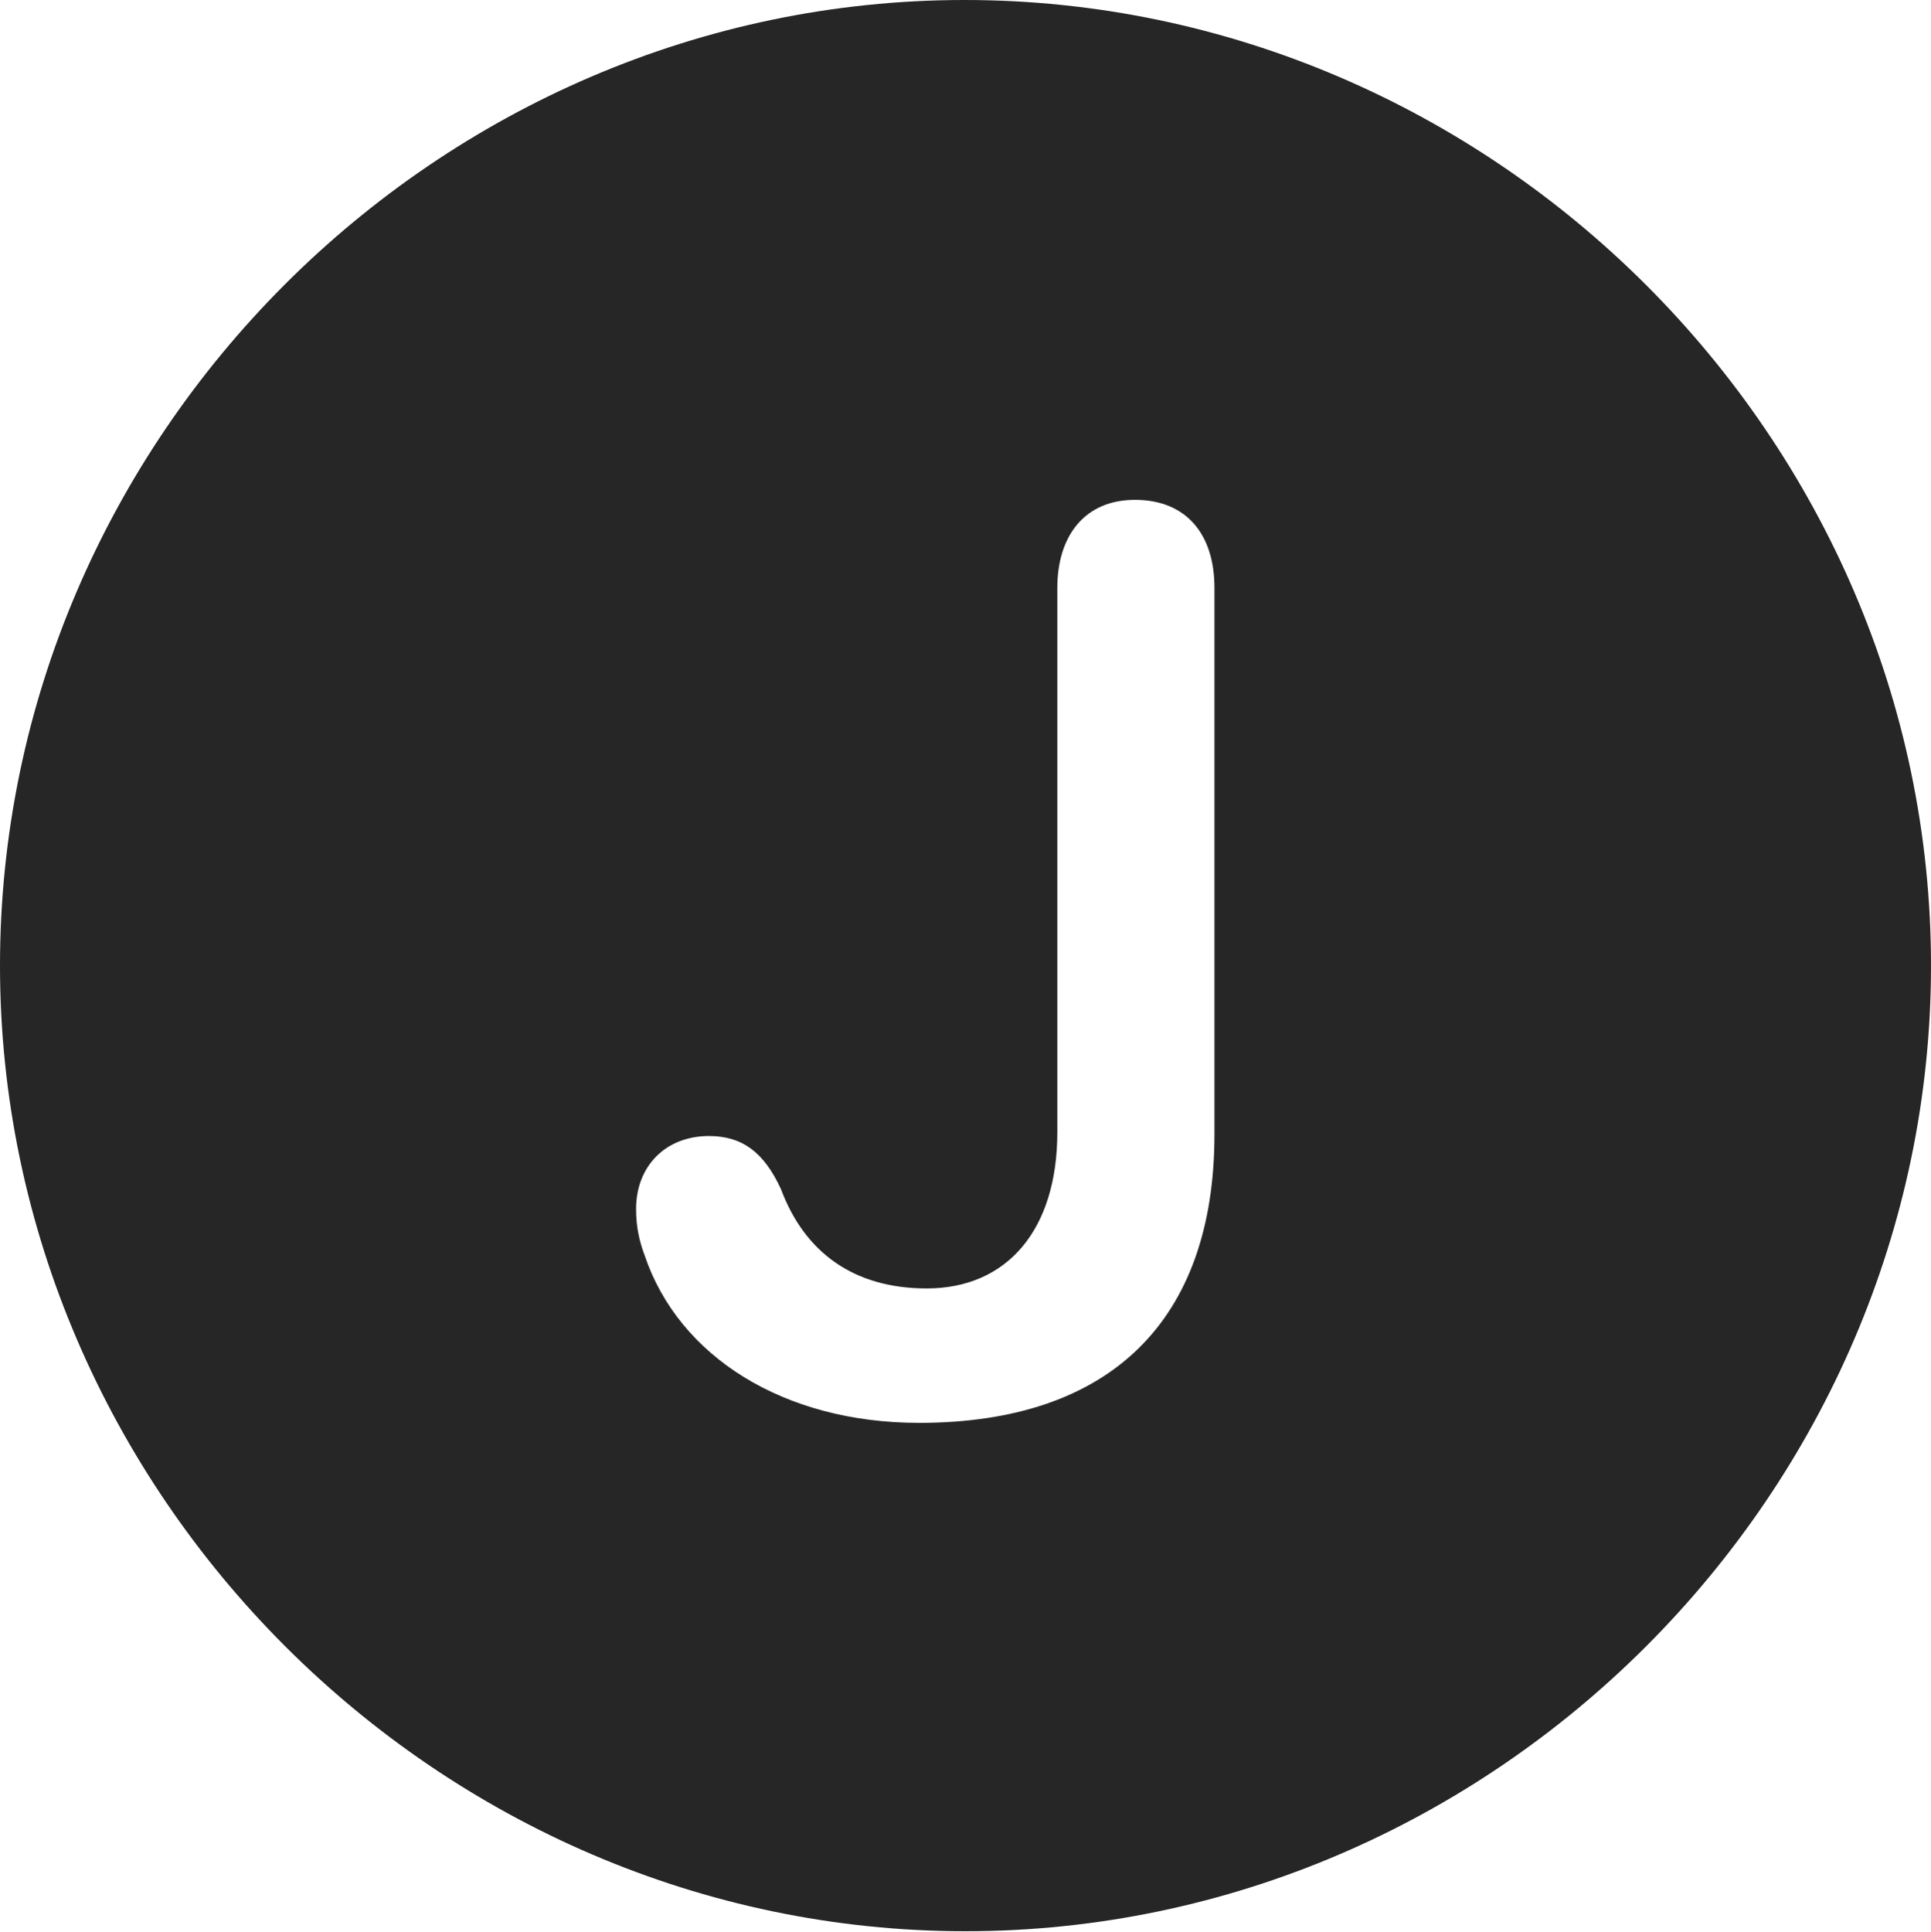 <?xml version="1.0" encoding="UTF-8"?>
<!--Generator: Apple Native CoreSVG 232.5-->
<!DOCTYPE svg
PUBLIC "-//W3C//DTD SVG 1.1//EN"
       "http://www.w3.org/Graphics/SVG/1.1/DTD/svg11.dtd">
<svg version="1.1" xmlns="http://www.w3.org/2000/svg" xmlns:xlink="http://www.w3.org/1999/xlink" width="99.609" height="99.658">
 <g>
  <rect height="99.658" opacity="0" width="99.609" x="0" y="0"/>
  <path d="M99.609 49.805C99.609 77.002 77.051 99.609 49.805 99.609C22.607 99.609 0 77.002 0 49.805C0 22.559 22.559 0 49.756 0C77.002 0 99.609 22.559 99.609 49.805ZM54.541 30.322L54.541 58.398C54.541 63.428 51.953 66.455 47.803 66.455C44.043 66.455 41.504 64.6 40.283 61.328C39.404 59.424 38.281 58.594 36.572 58.594C34.326 58.594 32.812 60.156 32.812 62.353C32.812 63.232 32.959 63.965 33.252 64.746C35.01 69.971 40.43 73.389 47.412 73.389C57.275 73.389 62.647 68.115 62.647 58.496L62.647 30.322C62.647 27.539 61.182 25.781 58.545 25.781C55.957 25.781 54.541 27.637 54.541 30.322Z" fill="#000000" fill-opacity="0.85"/>
 </g>
</svg>
